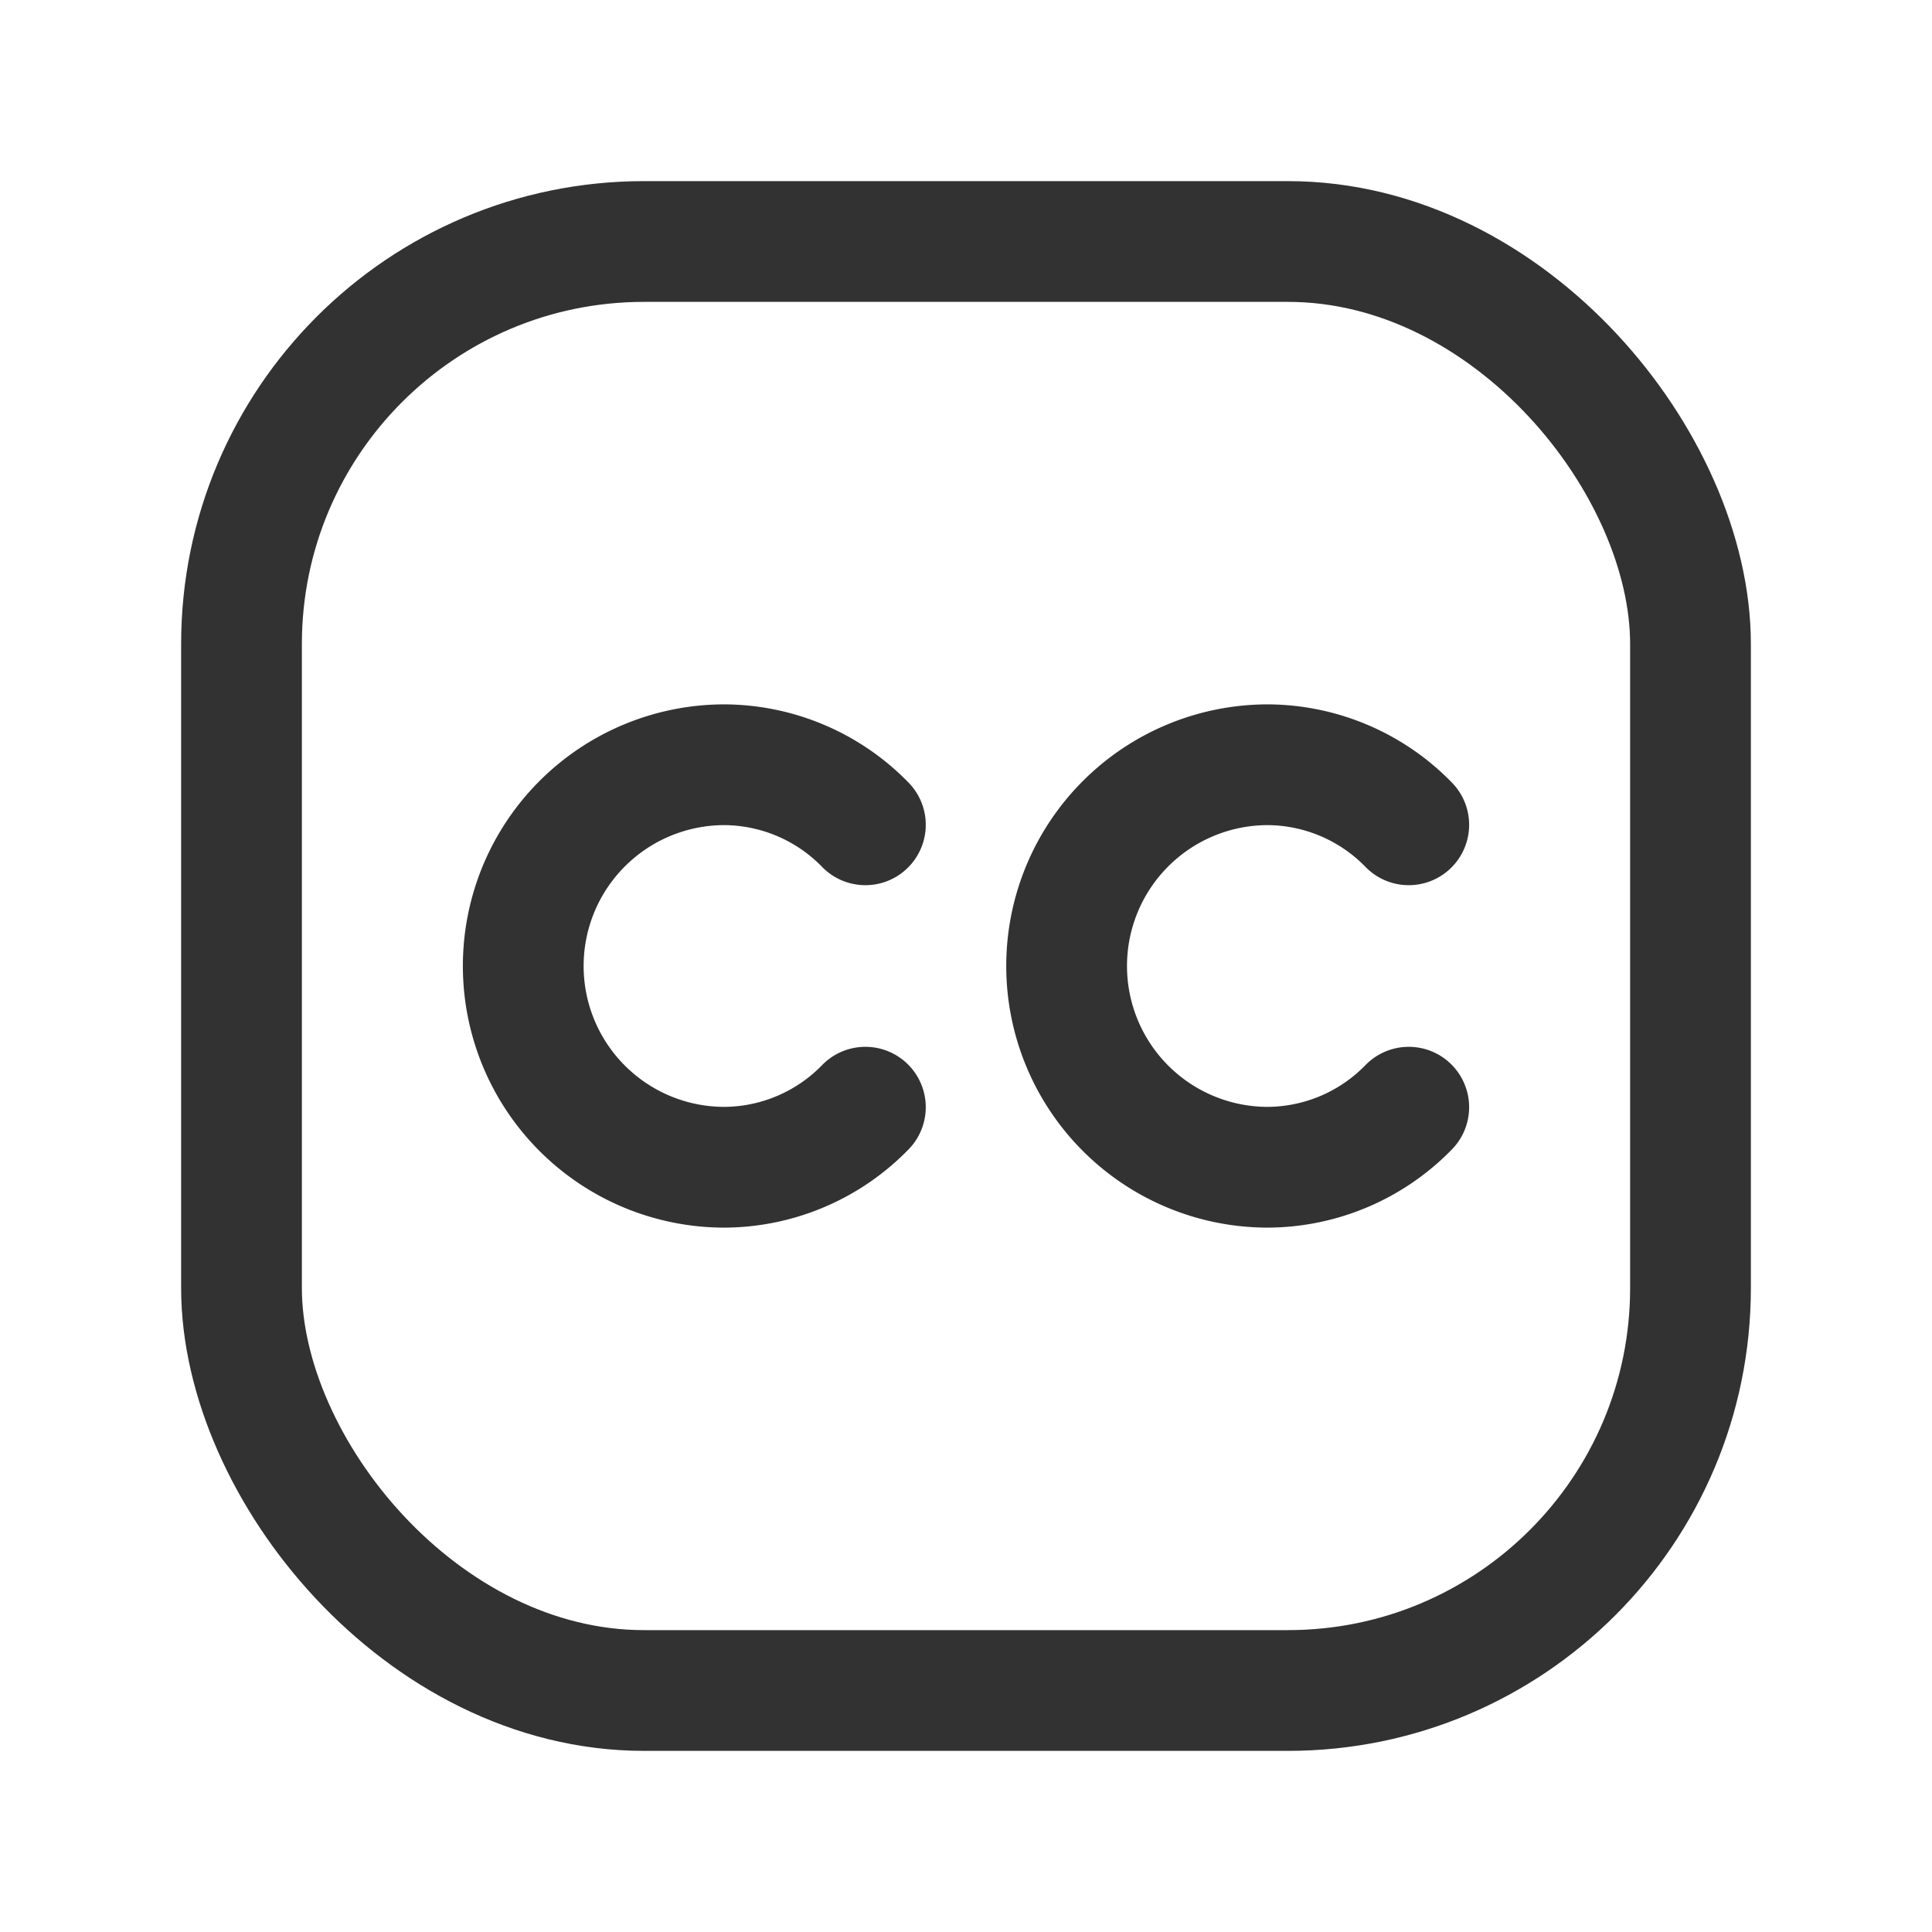 <svg xmlns="http://www.w3.org/2000/svg" viewBox="0 0 24 24"><path d="M10.75,10.246A2.459,2.459,0,0,0,9,9.5a2.5,2.5,0,0,0,0,5,2.459,2.459,0,0,0,1.75-.746" fill="none" stroke="#323232" stroke-linecap="round" stroke-linejoin="round" stroke-width="1.5"/><path d="M17.5,10.246A2.459,2.459,0,0,0,15.75,9.5a2.5,2.5,0,0,0,0,5,2.459,2.459,0,0,0,1.75-.746" fill="none" stroke="#323232" stroke-linecap="round" stroke-linejoin="round" stroke-width="1.5"/><rect x="3" y="3" width="18" height="18" rx="5" stroke-width="1.5" stroke="#323232" stroke-linecap="round" stroke-linejoin="round" fill="none"/></svg>